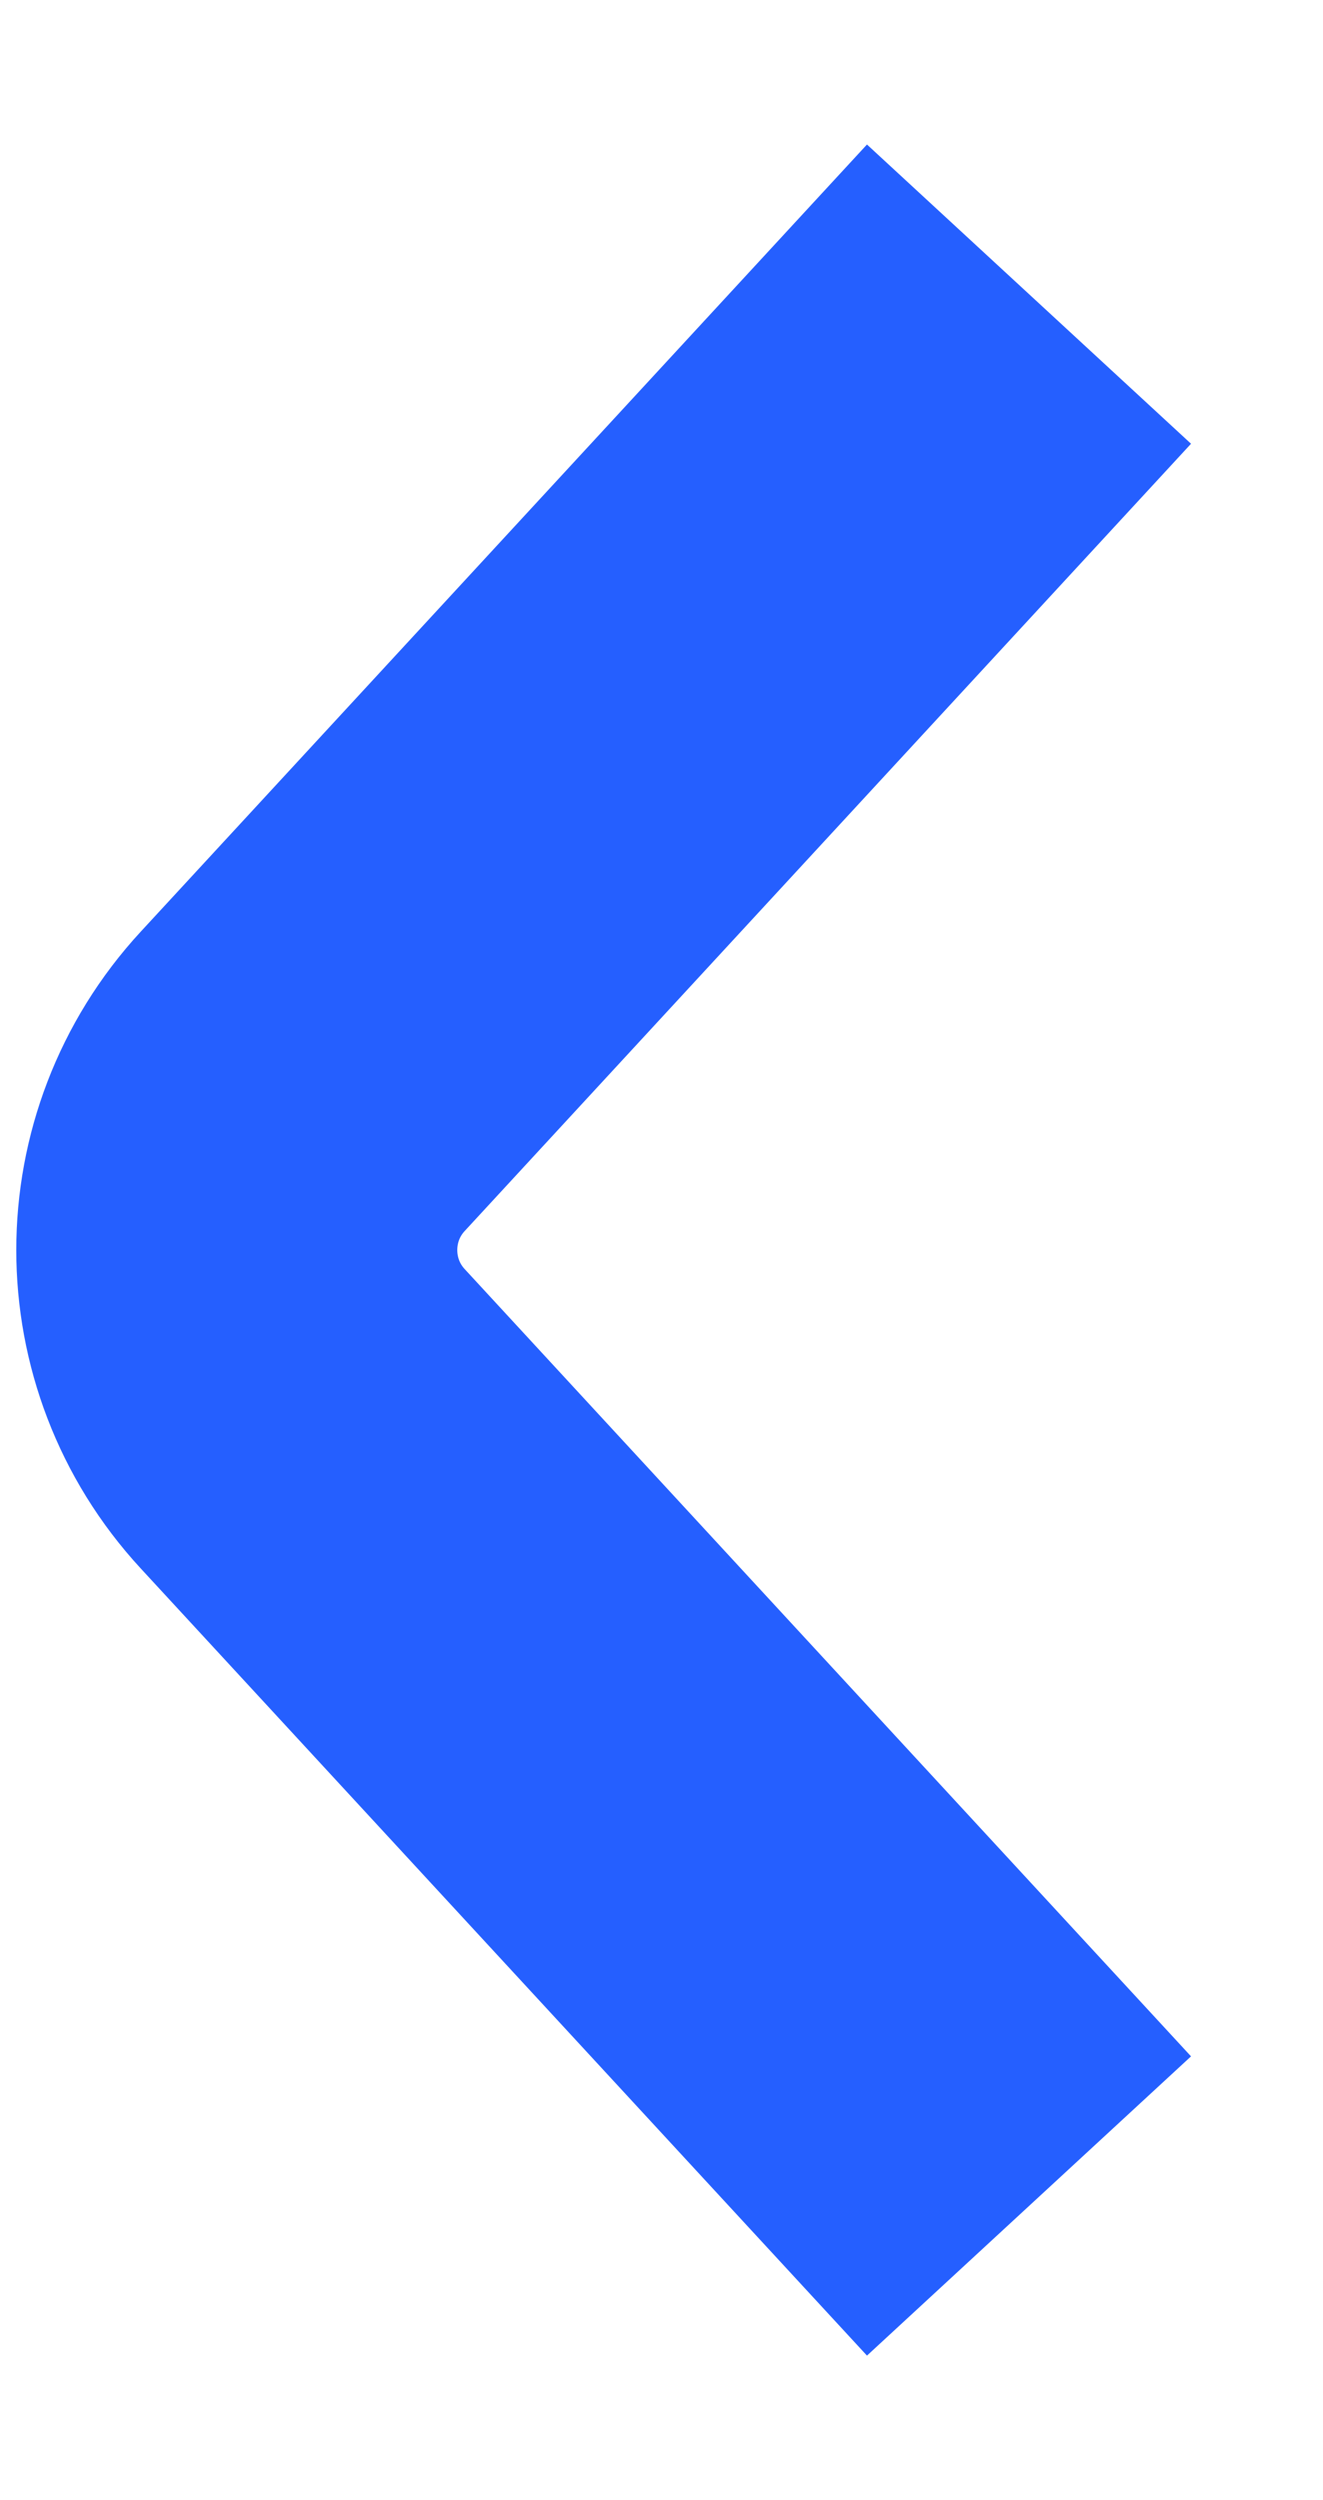 <svg width="9" height="17" viewBox="0 0 9 17" fill="none" xmlns="http://www.w3.org/2000/svg">
<path d="M7 2L2.06 7.352C1.461 8 1.461 9 2.06 9.648L4 11.75L7 15" stroke="#255FFF" stroke-width="3"/>
</svg>
